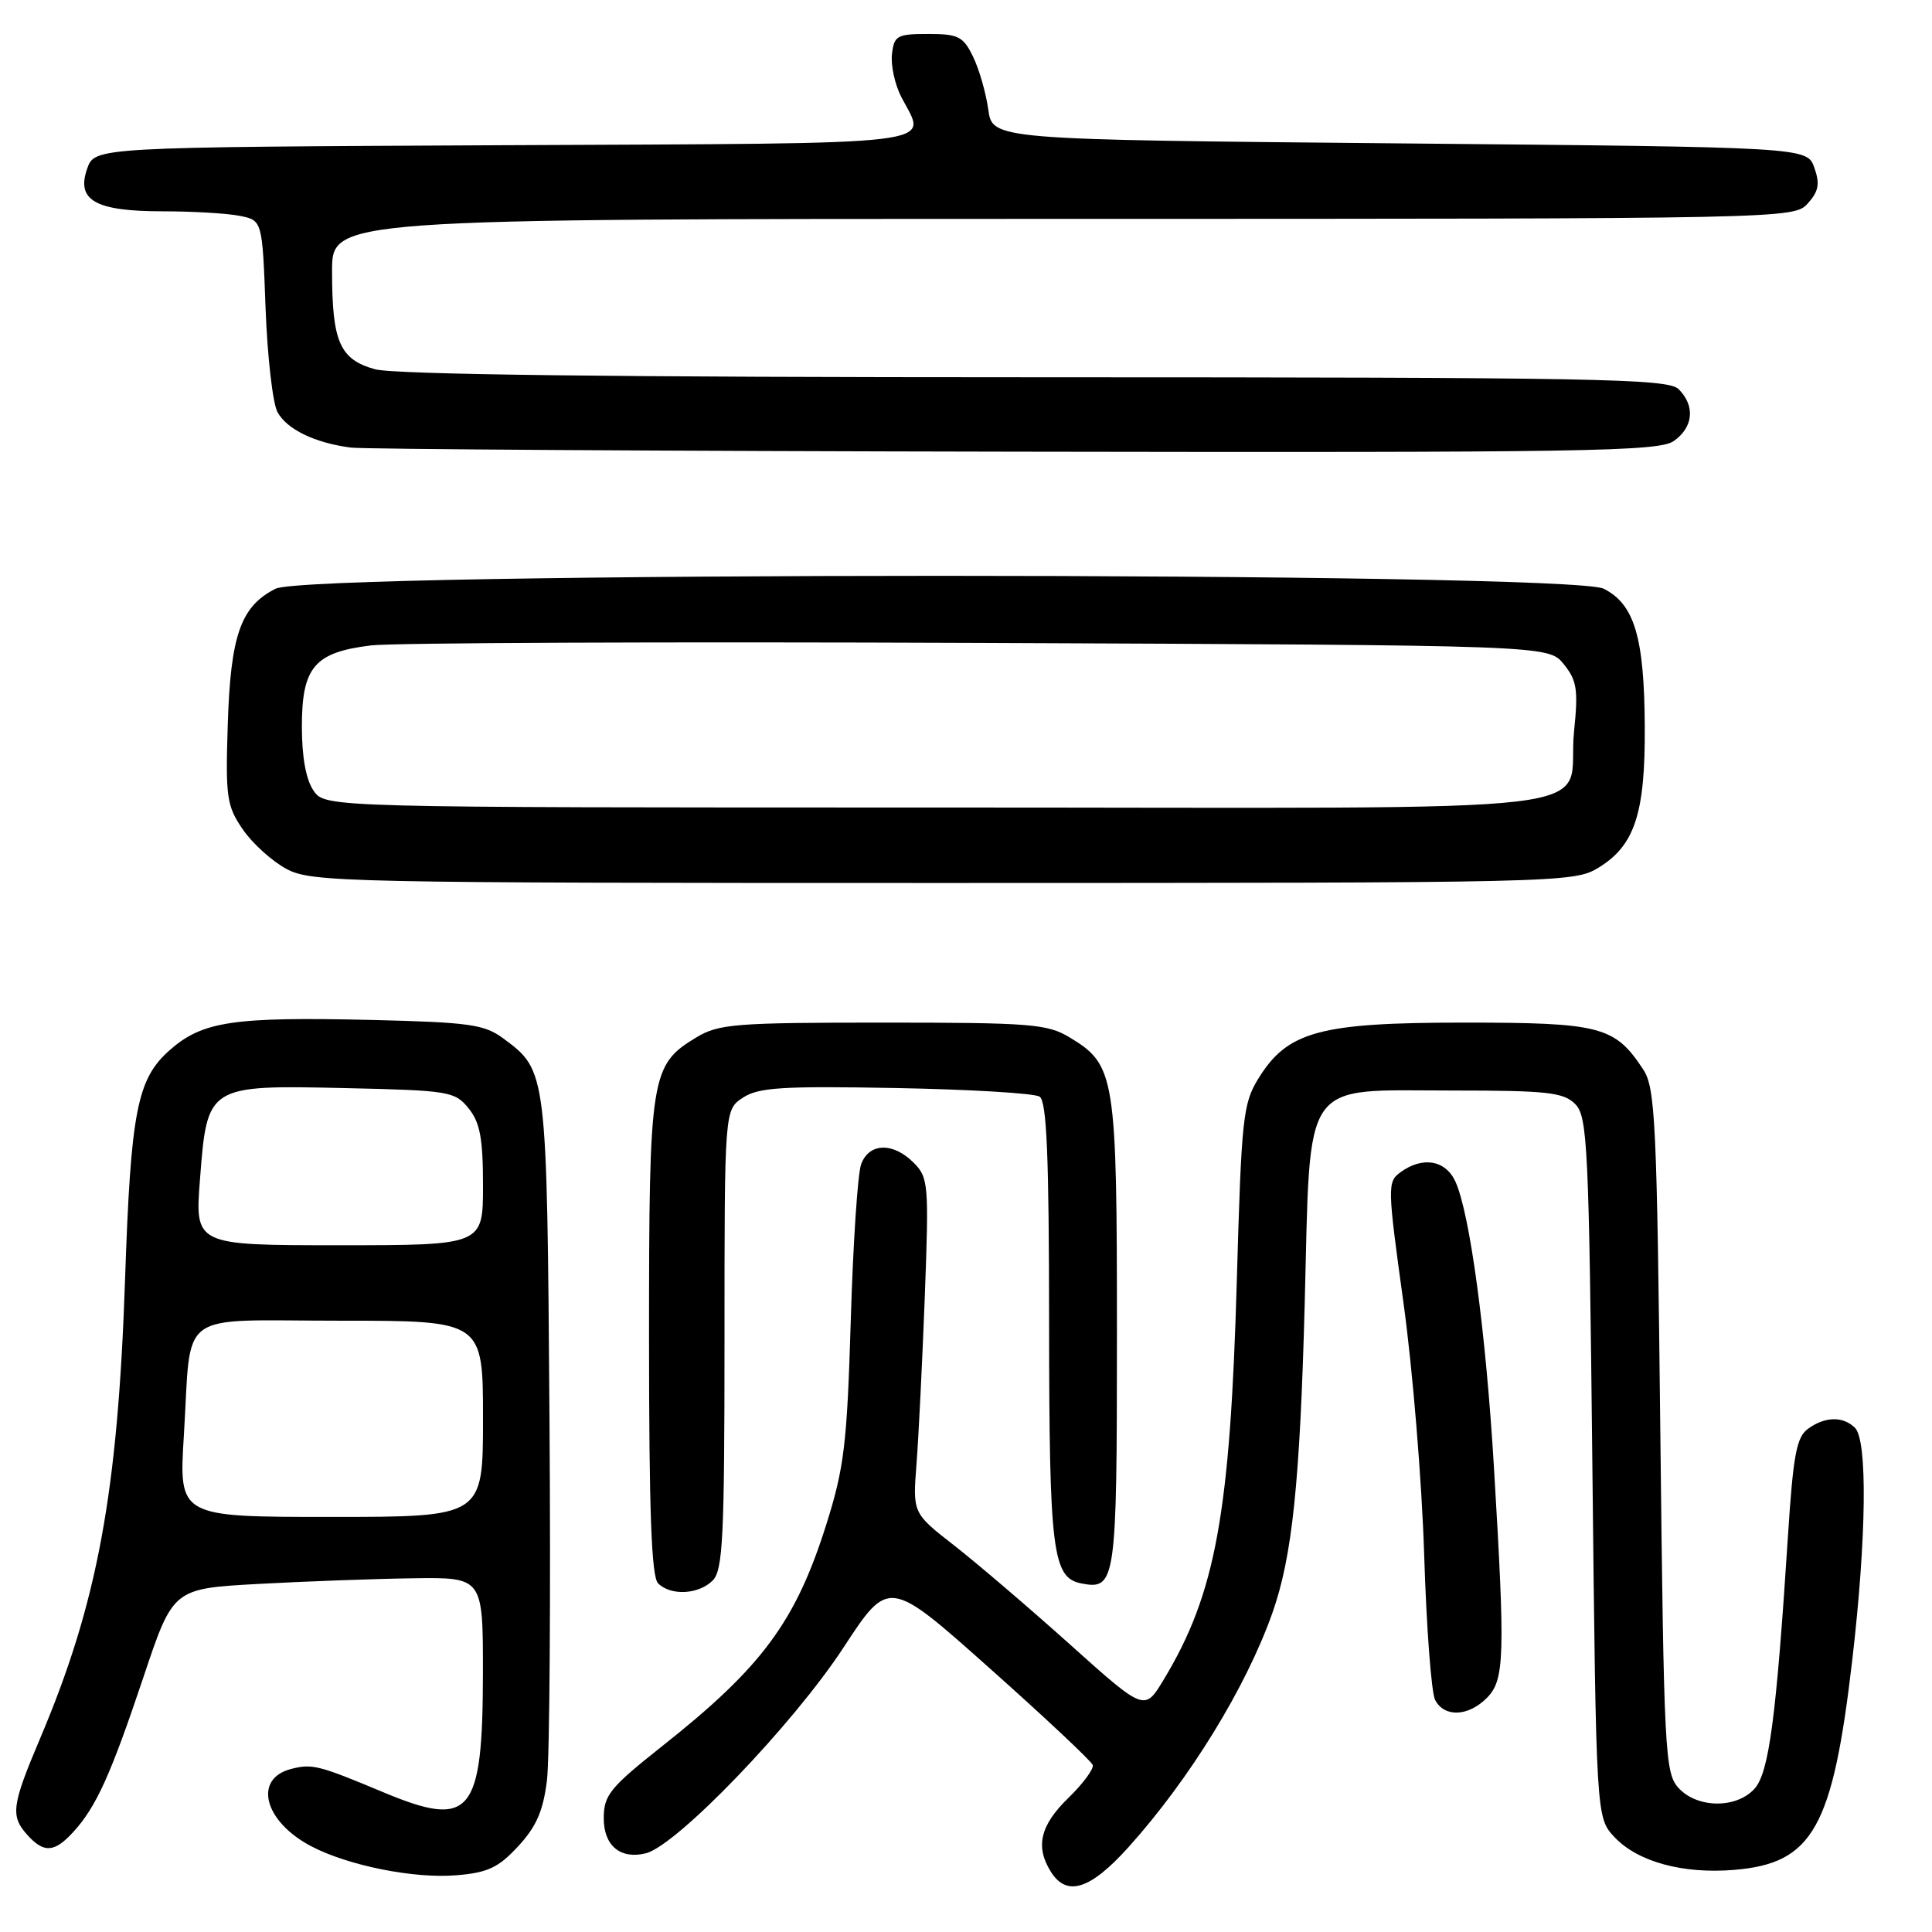 <?xml version="1.0" encoding="UTF-8" standalone="no"?>
<!DOCTYPE svg PUBLIC "-//W3C//DTD SVG 1.1//EN" "http://www.w3.org/Graphics/SVG/1.1/DTD/svg11.dtd" >
<svg xmlns="http://www.w3.org/2000/svg" xmlns:xlink="http://www.w3.org/1999/xlink" version="1.1" viewBox="0 0 256 256">
 <g >
 <path fill="currentColor"
d=" M 149.54 244.75 C 157.66 235.72 165.12 223.57 168.61 213.69 C 171.23 206.25 172.25 196.49 172.88 172.78 C 173.67 142.44 172.24 144.50 192.49 144.50 C 205.01 144.50 207.17 144.74 208.71 146.28 C 210.36 147.93 210.54 151.65 211.00 194.45 C 211.50 240.84 211.50 240.84 213.93 243.43 C 217.01 246.70 222.97 248.33 229.78 247.77 C 240.22 246.90 242.84 242.25 245.44 219.92 C 247.32 203.71 247.47 190.87 245.80 189.20 C 244.23 187.63 241.82 187.68 239.56 189.33 C 238.04 190.44 237.60 192.85 236.91 203.58 C 235.36 227.64 234.40 234.90 232.48 237.02 C 230.07 239.68 224.87 239.62 222.40 236.90 C 220.61 234.91 220.47 232.25 220.00 189.60 C 219.55 148.62 219.34 144.16 217.74 141.72 C 213.98 135.99 212.10 135.50 194.02 135.50 C 174.86 135.50 170.61 136.65 166.75 142.90 C 164.70 146.22 164.50 148.11 163.89 169.49 C 163.01 200.62 161.08 211.17 154.18 222.59 C 151.66 226.76 151.66 226.76 141.78 217.90 C 136.35 213.03 129.43 207.12 126.42 204.77 C 120.94 200.50 120.94 200.50 121.44 194.00 C 121.72 190.43 122.21 180.44 122.54 171.81 C 123.10 156.89 123.02 156.02 121.06 154.06 C 118.33 151.33 115.17 151.42 114.11 154.25 C 113.65 155.49 113.03 164.82 112.73 175.00 C 112.24 191.36 111.86 194.48 109.49 202.00 C 105.43 214.88 100.97 220.91 87.77 231.35 C 80.81 236.87 80.00 237.86 80.00 240.95 C 80.00 244.57 82.23 246.41 85.58 245.57 C 89.69 244.54 105.11 228.49 111.76 218.32 C 117.77 209.14 117.77 209.14 131.12 221.04 C 138.47 227.58 144.62 233.36 144.79 233.87 C 144.96 234.38 143.50 236.36 141.55 238.25 C 137.83 241.87 137.16 244.69 139.24 248.01 C 141.35 251.38 144.46 250.40 149.54 244.75 Z  M 68.66 244.64 C 71.08 242.03 71.98 239.95 72.48 235.86 C 72.83 232.91 72.98 211.38 72.81 188.00 C 72.47 141.72 72.49 141.90 66.68 137.59 C 64.18 135.74 62.18 135.46 49.31 135.15 C 30.91 134.72 26.85 135.32 22.52 139.12 C 18.16 142.95 17.33 147.18 16.57 169.56 C 15.61 197.87 12.91 212.43 5.32 230.34 C 1.53 239.28 1.36 240.63 3.65 243.17 C 5.83 245.57 7.21 245.48 9.71 242.75 C 12.75 239.42 14.65 235.23 19.01 222.22 C 22.93 210.50 22.93 210.50 34.21 209.88 C 40.42 209.54 49.66 209.20 54.75 209.13 C 64.00 209.00 64.00 209.00 63.99 221.75 C 63.96 240.46 62.39 242.33 50.81 237.49 C 42.23 233.90 41.39 233.69 38.63 234.38 C 33.50 235.66 34.97 241.36 41.26 244.65 C 46.16 247.21 54.90 248.96 60.50 248.48 C 64.63 248.14 66.05 247.47 68.66 244.64 Z  M 197.00 225.00 C 199.37 222.63 199.46 219.60 197.96 194.50 C 196.88 176.43 194.77 160.79 192.85 156.57 C 191.55 153.71 188.49 153.19 185.57 155.33 C 183.82 156.60 183.84 157.23 185.96 172.58 C 187.18 181.33 188.41 196.38 188.71 206.00 C 189.01 215.62 189.66 224.29 190.16 225.25 C 191.37 227.58 194.53 227.47 197.00 225.00 Z  M 94.43 209.43 C 95.79 208.07 96.00 203.76 96.00 177.45 C 96.00 147.05 96.00 147.05 98.45 145.44 C 100.52 144.09 103.66 143.89 118.70 144.17 C 128.49 144.35 137.06 144.86 137.75 145.31 C 138.70 145.93 139.00 153.07 139.01 175.31 C 139.03 205.71 139.45 209.08 143.32 209.82 C 147.85 210.69 148.00 209.60 148.00 176.78 C 148.00 142.48 147.78 141.11 141.73 137.46 C 138.79 135.68 136.57 135.50 117.00 135.50 C 97.43 135.50 95.21 135.68 92.27 137.46 C 86.21 141.12 86.00 142.44 86.00 177.20 C 86.00 200.29 86.32 208.92 87.20 209.80 C 88.88 211.48 92.56 211.29 94.43 209.43 Z  M 211.81 114.97 C 216.61 112.05 218.01 107.77 217.94 96.28 C 217.88 84.44 216.57 80.06 212.50 78.01 C 207.98 75.73 41.03 75.73 36.51 78.01 C 31.90 80.34 30.55 84.16 30.18 96.00 C 29.87 105.65 30.04 106.78 32.17 109.90 C 33.45 111.77 36.07 114.13 37.98 115.15 C 41.30 116.91 45.62 117.00 124.98 117.00 C 206.99 116.99 208.56 116.96 211.81 114.97 Z  M 221.78 58.44 C 224.38 56.62 224.65 53.79 222.43 51.57 C 221.03 50.17 211.91 50.00 137.18 49.99 C 81.59 49.99 52.23 49.63 49.70 48.93 C 45.02 47.63 44.00 45.31 44.00 35.93 C 44.00 29.00 44.00 29.00 140.85 29.00 C 236.90 29.00 237.70 28.98 239.53 26.97 C 240.98 25.36 241.17 24.37 240.41 22.22 C 239.45 19.50 239.45 19.50 185.48 19.00 C 131.50 18.50 131.50 18.50 130.95 14.50 C 130.64 12.30 129.74 9.15 128.93 7.50 C 127.63 4.83 126.98 4.50 122.99 4.50 C 118.86 4.50 118.47 4.72 118.19 7.18 C 118.02 8.66 118.58 11.22 119.44 12.88 C 122.81 19.40 126.48 18.96 66.77 19.24 C 12.55 19.50 12.55 19.50 11.55 22.35 C 10.07 26.55 12.64 28.00 21.57 28.00 C 25.52 28.00 30.10 28.27 31.76 28.60 C 34.76 29.20 34.76 29.20 35.19 40.85 C 35.43 47.26 36.14 53.45 36.77 54.61 C 38.02 56.90 41.73 58.69 46.50 59.31 C 48.15 59.52 87.76 59.77 134.53 59.85 C 210.02 59.98 219.80 59.83 221.78 58.44 Z  M 24.36 190.25 C 25.42 173.26 23.05 175.00 45.12 175.00 C 64.00 175.00 64.00 175.00 64.00 188.00 C 64.00 201.00 64.00 201.00 43.85 201.00 C 23.70 201.00 23.70 201.00 24.36 190.25 Z  M 26.50 156.25 C 27.46 143.79 27.48 143.77 45.79 144.18 C 59.52 144.49 60.27 144.61 62.09 146.86 C 63.61 148.74 64.00 150.84 64.00 157.11 C 64.00 165.00 64.00 165.00 44.91 165.00 C 25.82 165.00 25.82 165.00 26.50 156.25 Z  M 41.56 104.78 C 40.55 103.34 40.00 100.34 40.00 96.28 C 40.00 88.39 41.67 86.43 49.17 85.52 C 52.10 85.17 88.40 85.02 129.84 85.19 C 205.18 85.50 205.18 85.50 207.20 88.00 C 208.95 90.16 209.14 91.37 208.57 96.90 C 207.41 108.22 217.55 107.00 124.52 107.00 C 43.11 107.00 43.11 107.00 41.56 104.78 Z "/>
</g>
</svg>
